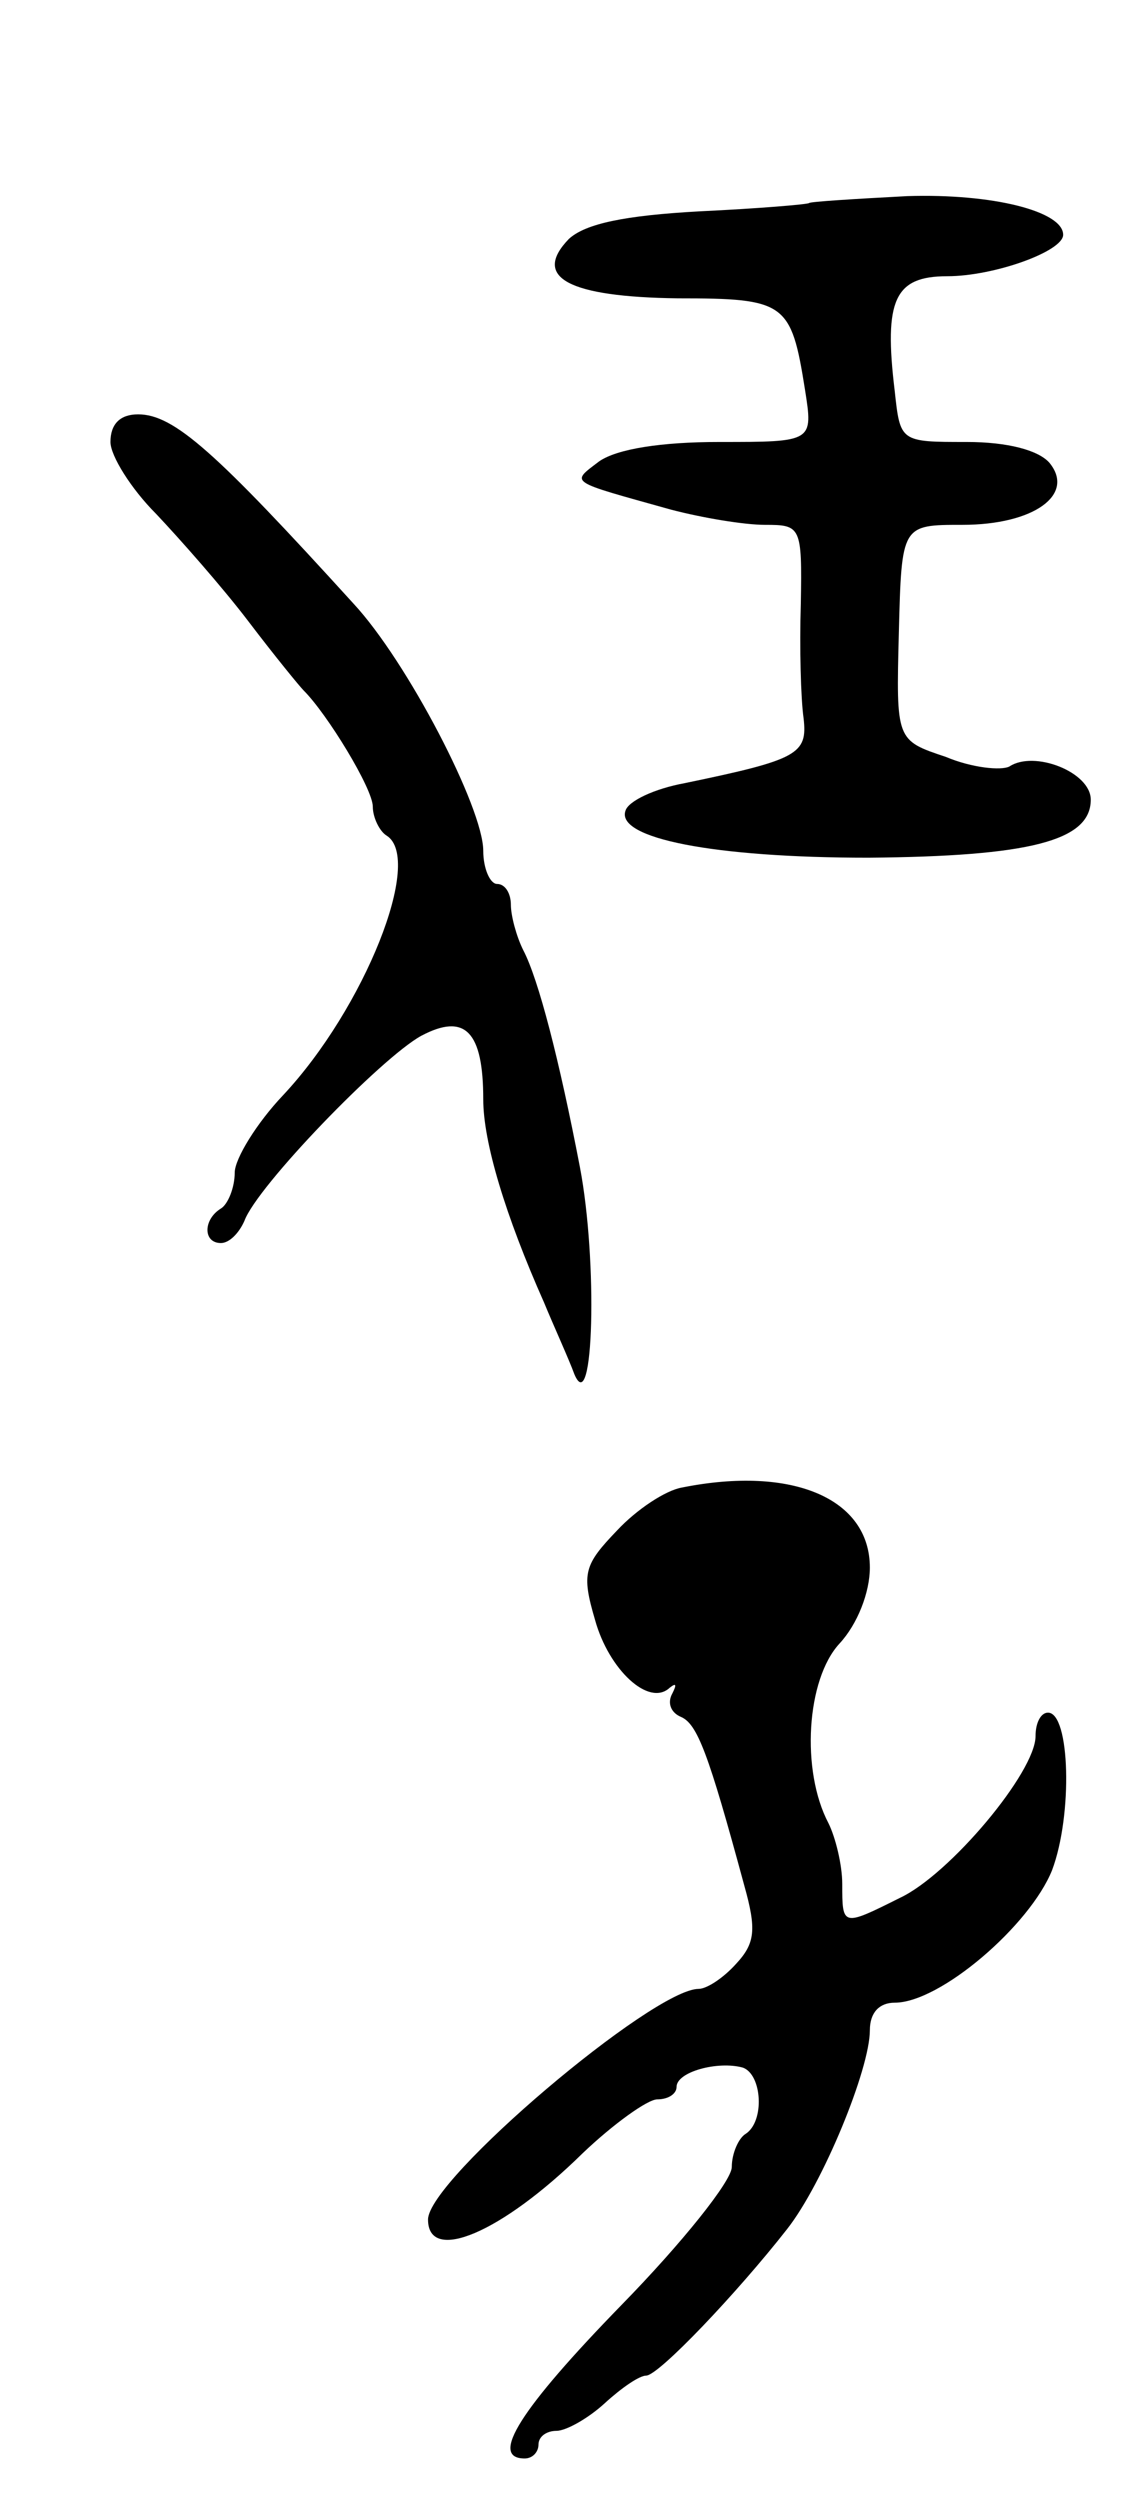 <svg version="1.0" xmlns="http://www.w3.org/2000/svg"
 width="83pt" height="181pt" viewBox="0 0 83 181"
 preserveAspectRatio="xMidYMid meet">
<g transform="translate(0,181) scale(0.1,-0.1)"
fill="#000000" stroke="none">
<path d="M586 1663 c-1 -1 -37 -4 -79 -6 -55 -3 -83 -9 -95 -20 -27 -28 0 -42
79 -43 78 0 82 -3 92 -66 6 -38 6 -38 -62 -38 -42 0 -74 -5 -87 -14 -21 -16
-23 -14 52 -35 23 -6 53 -11 68 -11 26 0 27 -1 26 -57 -1 -32 0 -69 2 -83 3
-26 -4 -30 -86 -47 -22 -4 -41 -13 -43 -20 -7 -20 64 -34 176 -34 116 1 161
12 161 42 0 20 -41 36 -59 24 -6 -3 -27 -1 -46 7 -36 12 -36 12 -34 90 2 78 2
78 46 78 52 0 82 22 63 45 -8 9 -30 15 -60 15 -48 0 -48 0 -52 37 -8 66 0 83
38 83 34 0 84 18 84 30 0 17 -51 30 -113 28 -38 -2 -70 -4 -71 -5z"/>
<path d="M80 1490 c0 -10 15 -34 33 -52 17 -18 48 -53 67 -78 19 -25 37 -47
40 -50 17 -17 50 -71 50 -84 0 -8 5 -18 10 -21 27 -17 -16 -125 -75 -188 -19
-20 -35 -46 -35 -56 0 -11 -5 -23 -10 -26 -13 -8 -13 -25 0 -25 6 0 13 7 17
16 9 25 99 118 128 134 32 17 45 3 45 -46 0 -31 16 -84 44 -147 7 -17 18 -41
22 -52 14 -33 17 82 4 150 -15 78 -30 136 -41 157 -5 10 -9 25 -9 33 0 8 -4
15 -10 15 -5 0 -10 11 -10 24 0 31 -55 137 -94 179 -100 110 -130 137 -156
137 -13 0 -20 -7 -20 -20z"/>
<path d="M494 733 c-12 -2 -33 -16 -47 -31 -24 -25 -26 -31 -16 -65 10 -36 39
-63 54 -49 5 4 5 2 2 -4 -4 -7 -1 -14 6 -17 12 -5 20 -26 46 -122 9 -32 8 -42
-6 -57 -9 -10 -21 -18 -27 -18 -33 0 -196 -138 -196 -167 0 -32 53 -10 112 48
22 21 47 39 54 39 8 0 14 4 14 9 0 11 30 19 48 14 14 -5 16 -39 2 -48 -5 -3
-10 -14 -10 -24 0 -10 -36 -55 -80 -100 -73 -75 -96 -111 -70 -111 6 0 10 5
10 10 0 6 6 10 13 10 7 0 23 9 35 20 12 11 25 20 30 20 9 0 66 60 102 106 26
33 60 116 60 144 0 13 7 20 18 20 33 0 98 56 114 96 15 40 13 114 -3 114 -5 0
-9 -7 -9 -17 0 -26 -62 -100 -98 -117 -42 -21 -42 -21 -42 10 0 14 -5 34 -10
44 -20 38 -16 104 8 130 13 14 22 37 22 55 0 50 -56 74 -136 58z"/>
</g>
</svg>
